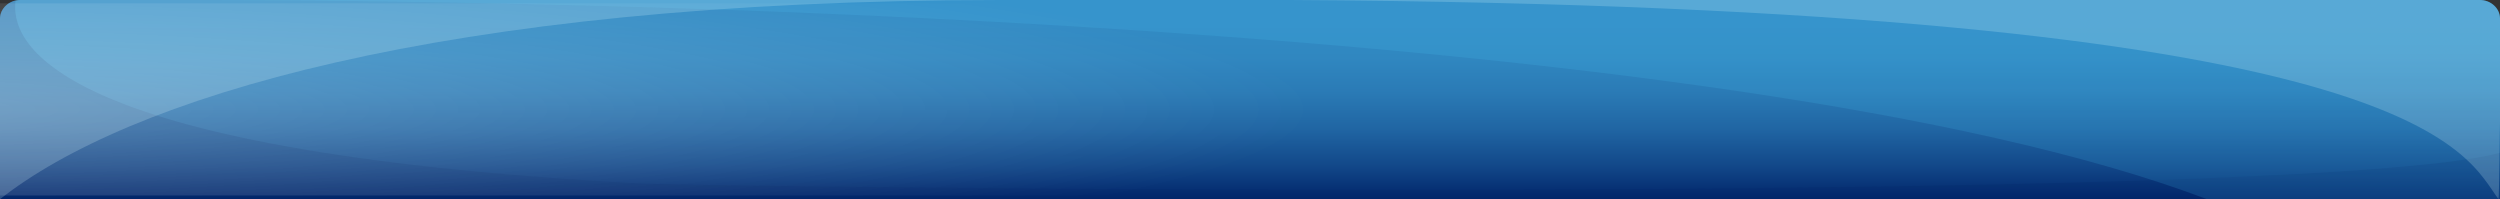 <?xml version="1.0" encoding="utf-8"?>
<!-- Generator: Adobe Illustrator 21.0.0, SVG Export Plug-In . SVG Version: 6.00 Build 0)  -->
<svg version="1.1" id="圖層_1" xmlns="http://www.w3.org/2000/svg" xmlns:xlink="http://www.w3.org/1999/xlink" x="0px" y="0px"
	 viewBox="0 0 674 53.7" style="enable-background:new 0 0 674 53.7;" xml:space="preserve">
<rect x="0" y="0" width="674" height="53.7" fill="#333333" stroke="none"/>
<style type="text/css">
	.st0{fill:url(#SVGID_1_);}
	.st1{opacity:0.2;fill:#002368;enable-background:new    ;}
	.st2{opacity:0.15;fill:#4ECDF9;enable-background:new    ;}
	.st3{opacity:0.2;fill:#E1FEFF;enable-background:new    ;}
	.st4{opacity:0.25;fill:url(#SVGID_2_);enable-background:new    ;}
</style>
<g>
	
		<linearGradient id="SVGID_1_" gradientUnits="userSpaceOnUse" x1="337" y1="1416.589" x2="337" y2="1368.496" gradientTransform="matrix(1 0 0 1 0 -1362)">
		<stop  offset="0" style="stop-color:#002368"/>
		<stop  offset="0.205" style="stop-color:#124889"/>
		<stop  offset="0.409" style="stop-color:#2065A3"/>
		<stop  offset="0.611" style="stop-color:#2A7AB5"/>
		<stop  offset="0.81" style="stop-color:#3087C0"/>
		<stop  offset="1" style="stop-color:#328BC4"/>
	</linearGradient>
	<path class="st0" d="M674,53.7V5c0-2.8-2.5-5-5.4-5H5.4C2.5,0,0,2.3,0,5v48.7H674z"/>
	<path class="st1" d="M674,41.2c-54.3,14.5-483.5,9.2-502.5,8.2C11.1,40.7,2.8,10.7,4.2,0.1C1.9,0.6,0,2.6,0,5v48.7h674V41.2z"/>
	<path class="st2" d="M674,53.7V5c0-2.8-2.5-5-5.4-5H51C143.9,0,464.9,4.4,595,53.7H674z"/>
	<path class="st3" d="M668.6,0H347.8c306.1,1.8,316.6,41.4,325.8,53.7c0.2-0.4,0.3-20.5,0.4-20.8V5C674,2.3,671.5,0,668.6,0z"/>
	<path class="st3" d="M0,5v48.7C34,26.9,117.4,0.1,269.7,0H5.4C2.5,0,0,2.3,0,5z"/>
	
		<radialGradient id="SVGID_2_" cx="1037.325" cy="-568.809" r="14.08" gradientTransform="matrix(27.143 0 0 3.236 -28183.959 1870.164)" gradientUnits="userSpaceOnUse">
		<stop  offset="0" style="stop-color:#FFFFFF"/>
		<stop  offset="1" style="stop-color:#FFFFFF;stop-opacity:0"/>
	</radialGradient>
	<rect y="0.9" class="st4" width="412.2" height="51.8"/>
</g>
</svg>
